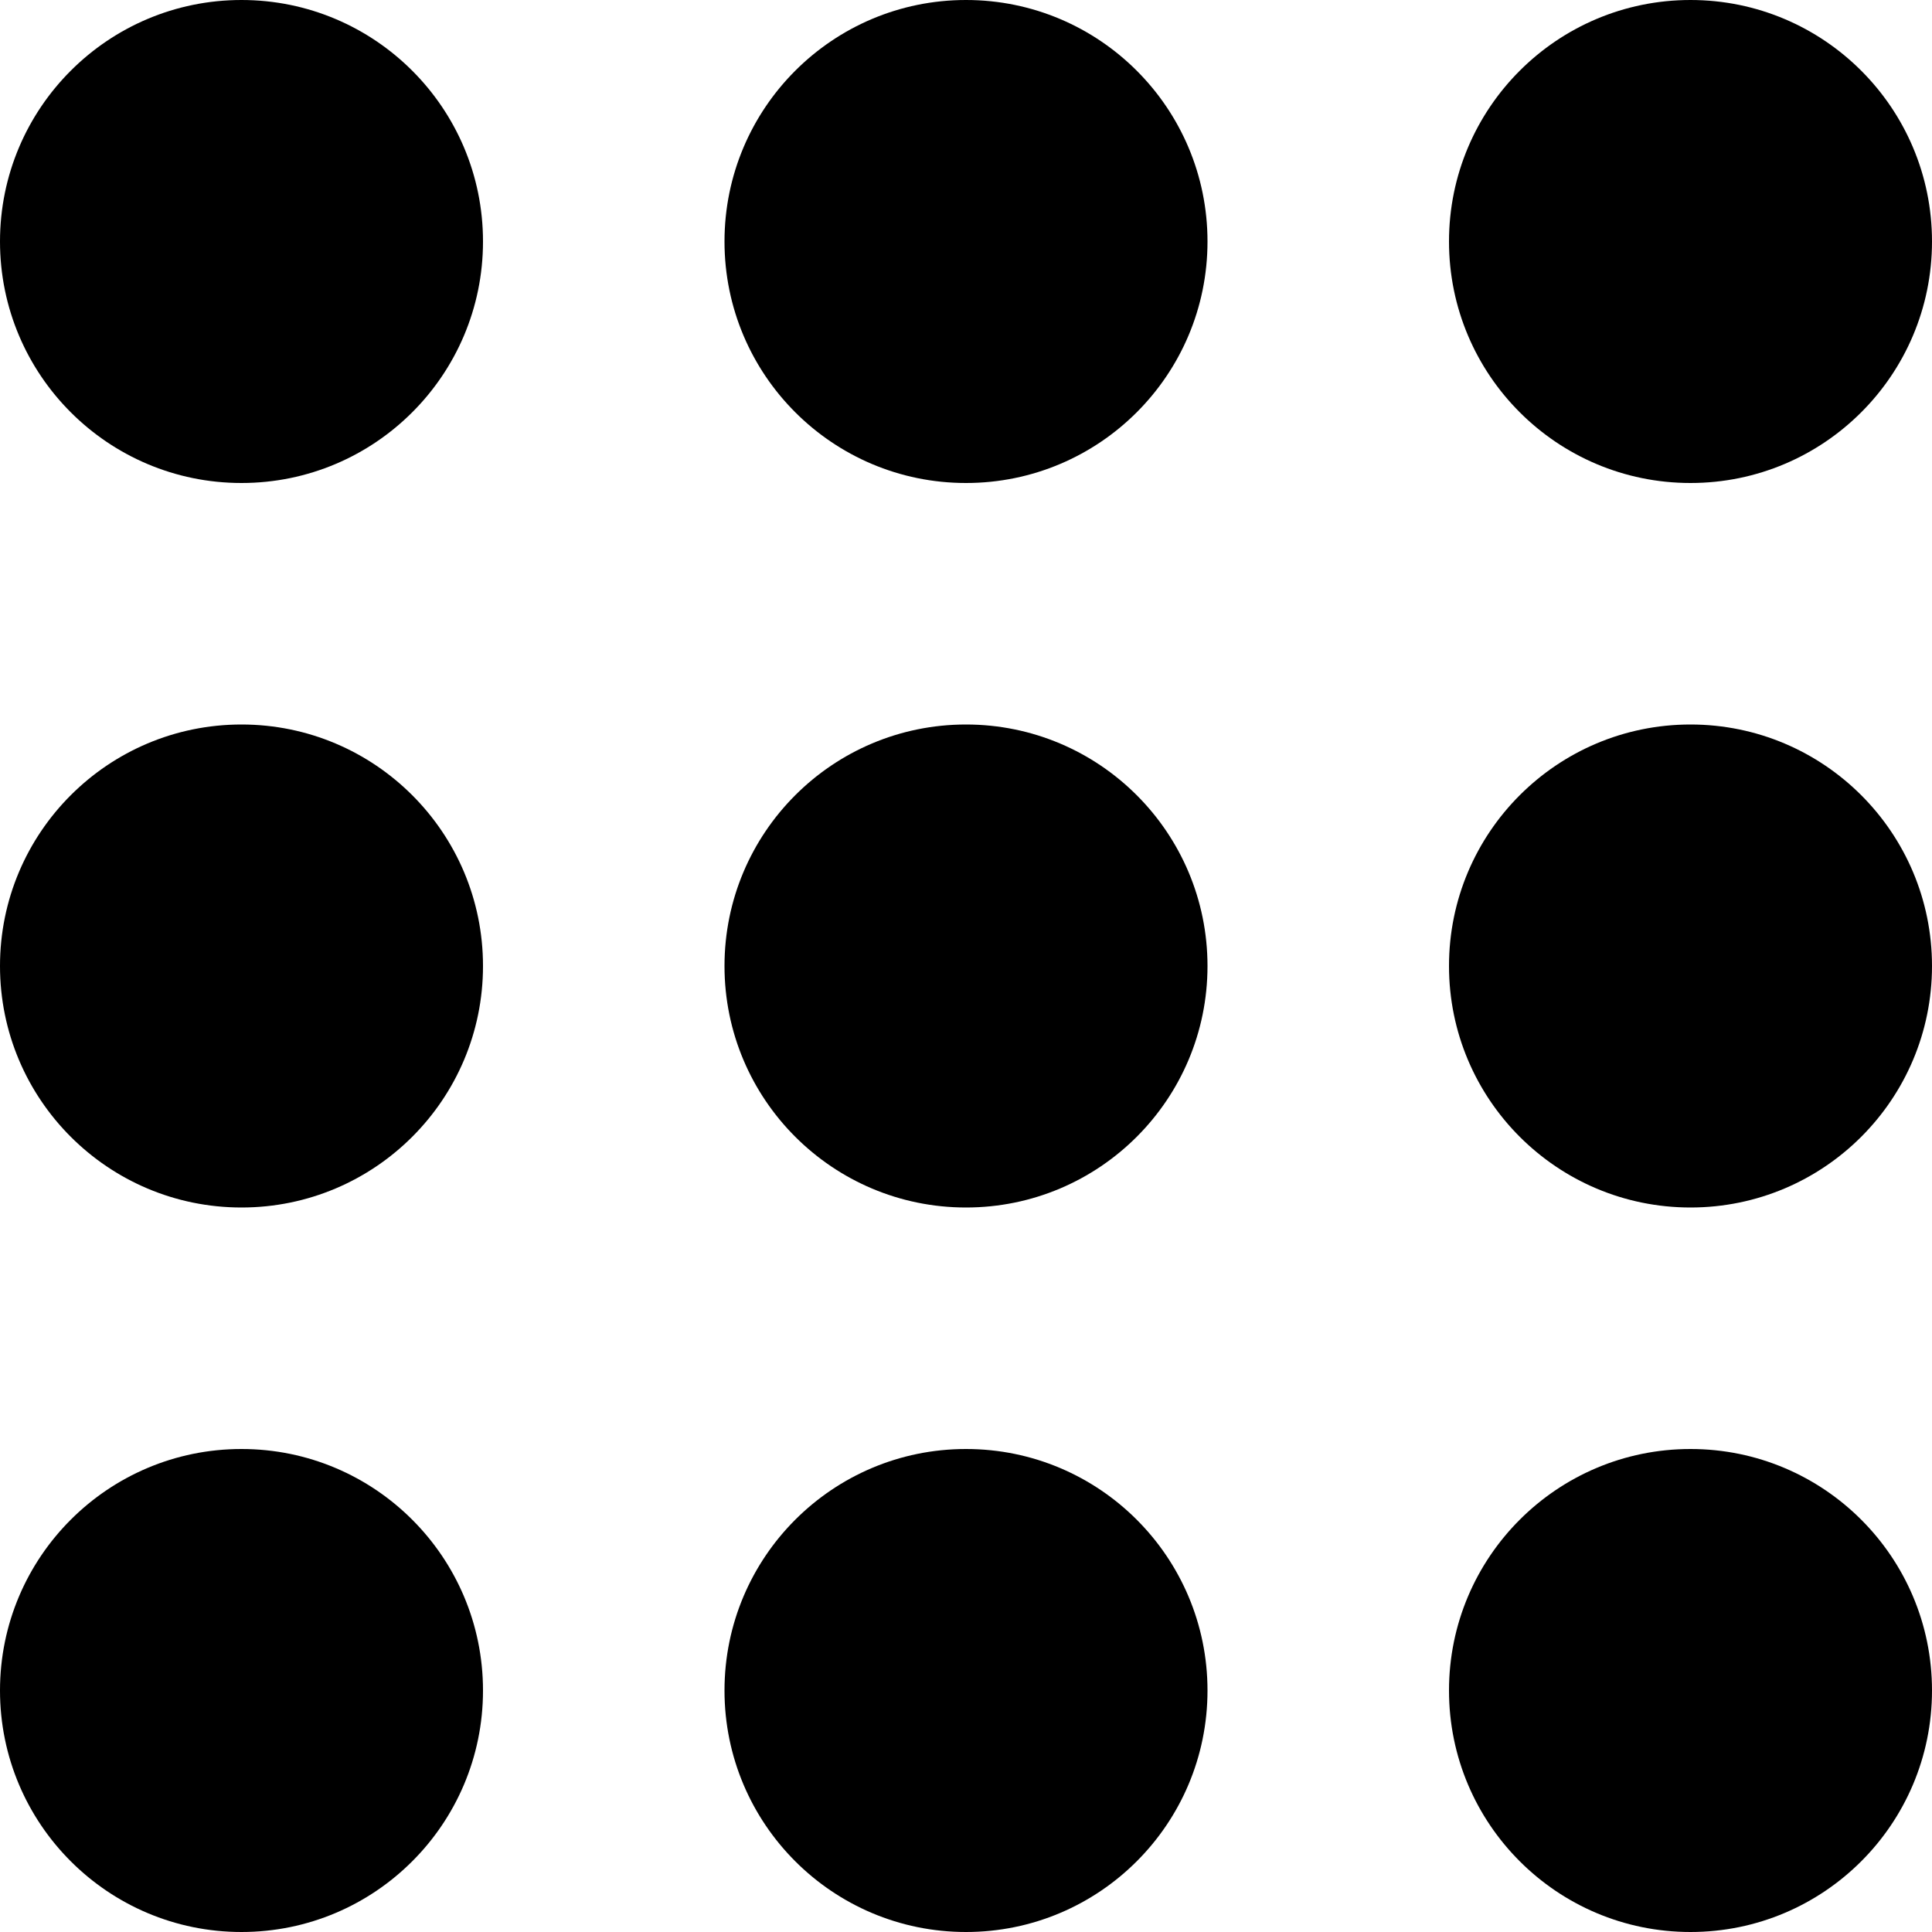 <svg viewBox="0 0 448 448" xmlns="http://www.w3.org/2000/svg"><path d="M280 56c0 30.93-25.07 56-56 56s-56-25.07-56-56 25.07-56 56-56 56 25.07 56 56zm0 0M280 392c0 30.93-25.07 56-56 56s-56-25.07-56-56 25.07-56 56-56 56 25.07 56 56zm0 0M280 224c0 30.93-25.07 56-56 56s-56-25.07-56-56 25.07-56 56-56 56 25.07 56 56zm0 0M448 56c0 30.93-25.07 56-56 56s-56-25.07-56-56 25.07-56 56-56 56 25.07 56 56zm0 0M448 392c0 30.93-25.07 56-56 56s-56-25.07-56-56 25.07-56 56-56 56 25.07 56 56zm0 0M448 224c0 30.93-25.07 56-56 56s-56-25.07-56-56 25.07-56 56-56 56 25.07 56 56zm0 0M112 56c0 30.93-25.07 56-56 56S0 86.93 0 56 25.07 0 56 0s56 25.07 56 56zm0 0M112 392c0 30.93-25.07 56-56 56S0 422.93 0 392s25.07-56 56-56 56 25.07 56 56zm0 0M112 224c0 30.93-25.07 56-56 56S0 254.93 0 224s25.07-56 56-56 56 25.07 56 56zm0 0"/></svg>